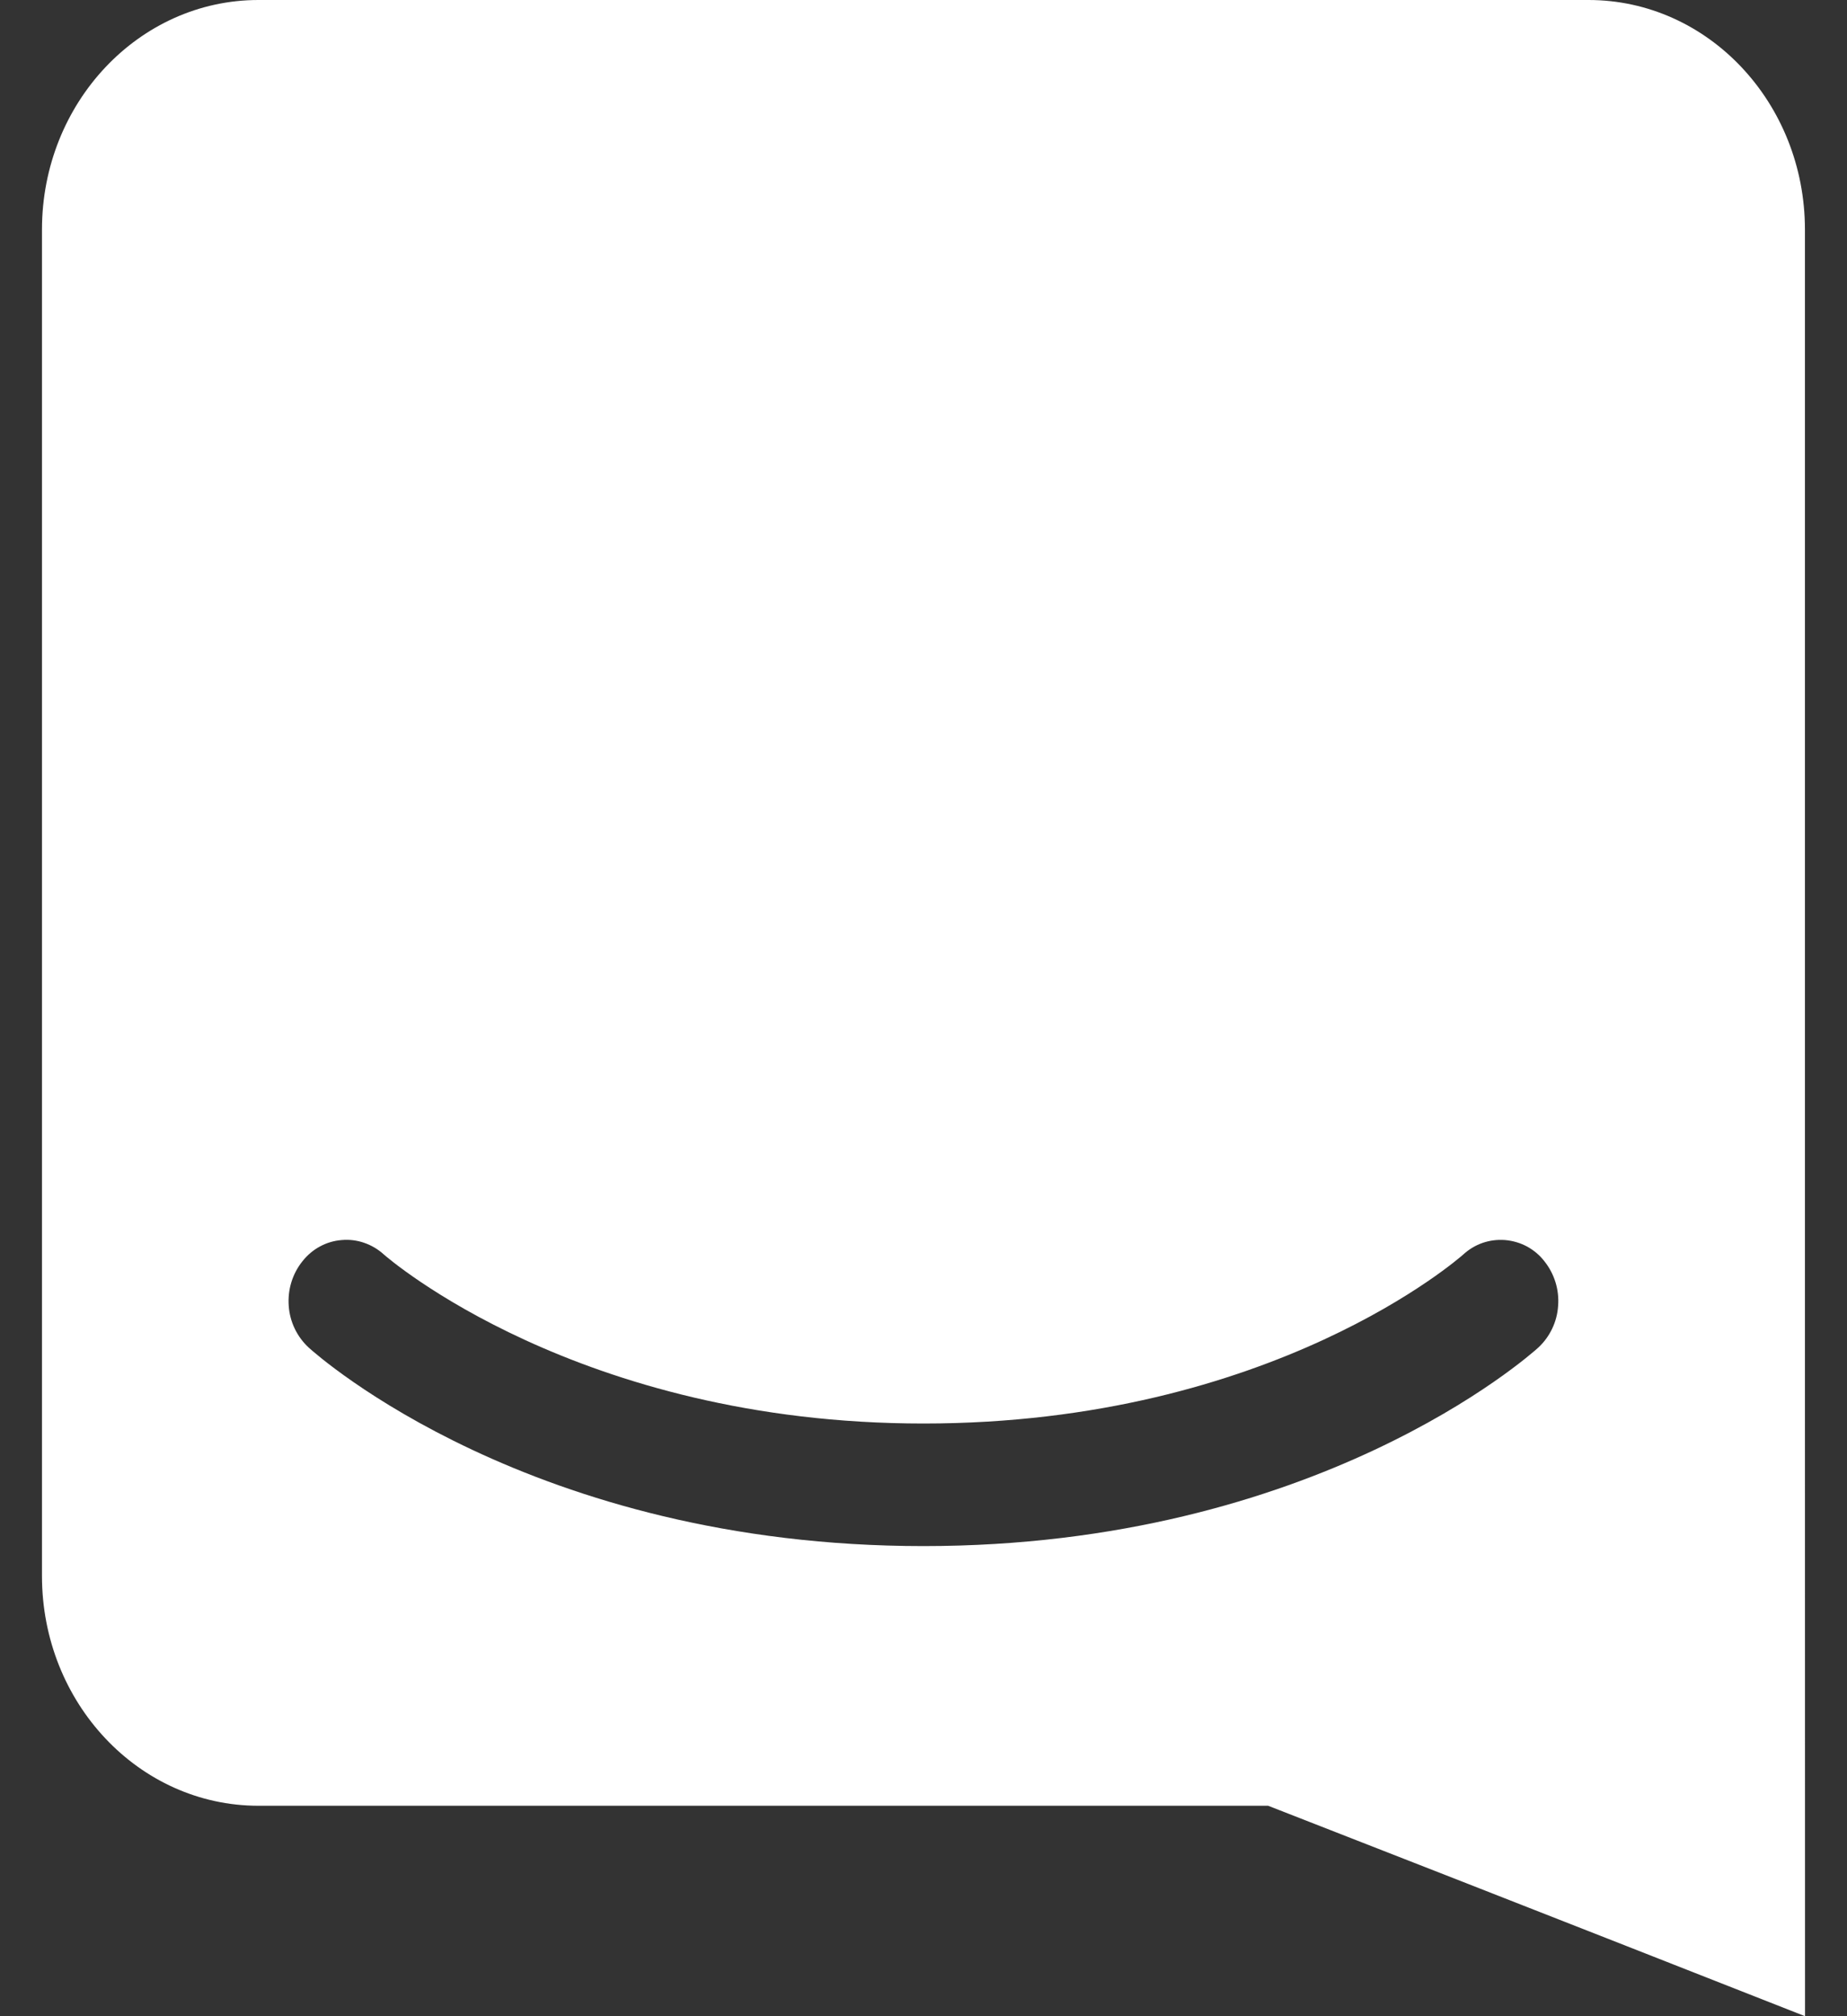 <svg width="22" height="24" viewBox="0 0 22 24" fill="none" xmlns="http://www.w3.org/2000/svg">
<rect x="0" y="0" width="22" height="24" fill="#333333" stroke="none"/>
<path d="M21.5 24C21.5 24 17.965 22.609 15.105 21.495H3.078C1.655 21.495 0.5 20.27 0.5 18.76V2.733C0.5 1.225 1.655 0 3.078 0H18.922C20.345 0 21.499 1.224 21.499 2.734V16.537L21.5 24ZM18.396 15.014C18.34 14.941 18.269 14.882 18.189 14.838C18.108 14.795 18.02 14.769 17.928 14.761C17.837 14.754 17.746 14.765 17.659 14.795C17.573 14.825 17.494 14.873 17.427 14.935C17.404 14.954 15.165 16.945 10.999 16.945C6.885 16.945 4.612 14.969 4.571 14.932C4.504 14.871 4.425 14.824 4.338 14.794C4.252 14.764 4.161 14.753 4.07 14.761C3.979 14.768 3.89 14.794 3.81 14.838C3.73 14.881 3.66 14.941 3.603 15.013C3.483 15.162 3.425 15.352 3.439 15.544C3.452 15.734 3.537 15.912 3.678 16.042C3.784 16.138 6.33 18.404 10.999 18.404C15.669 18.404 18.215 16.138 18.322 16.042C18.462 15.912 18.547 15.734 18.559 15.544C18.574 15.353 18.515 15.163 18.396 15.014Z" fill="white"/>
</svg>

